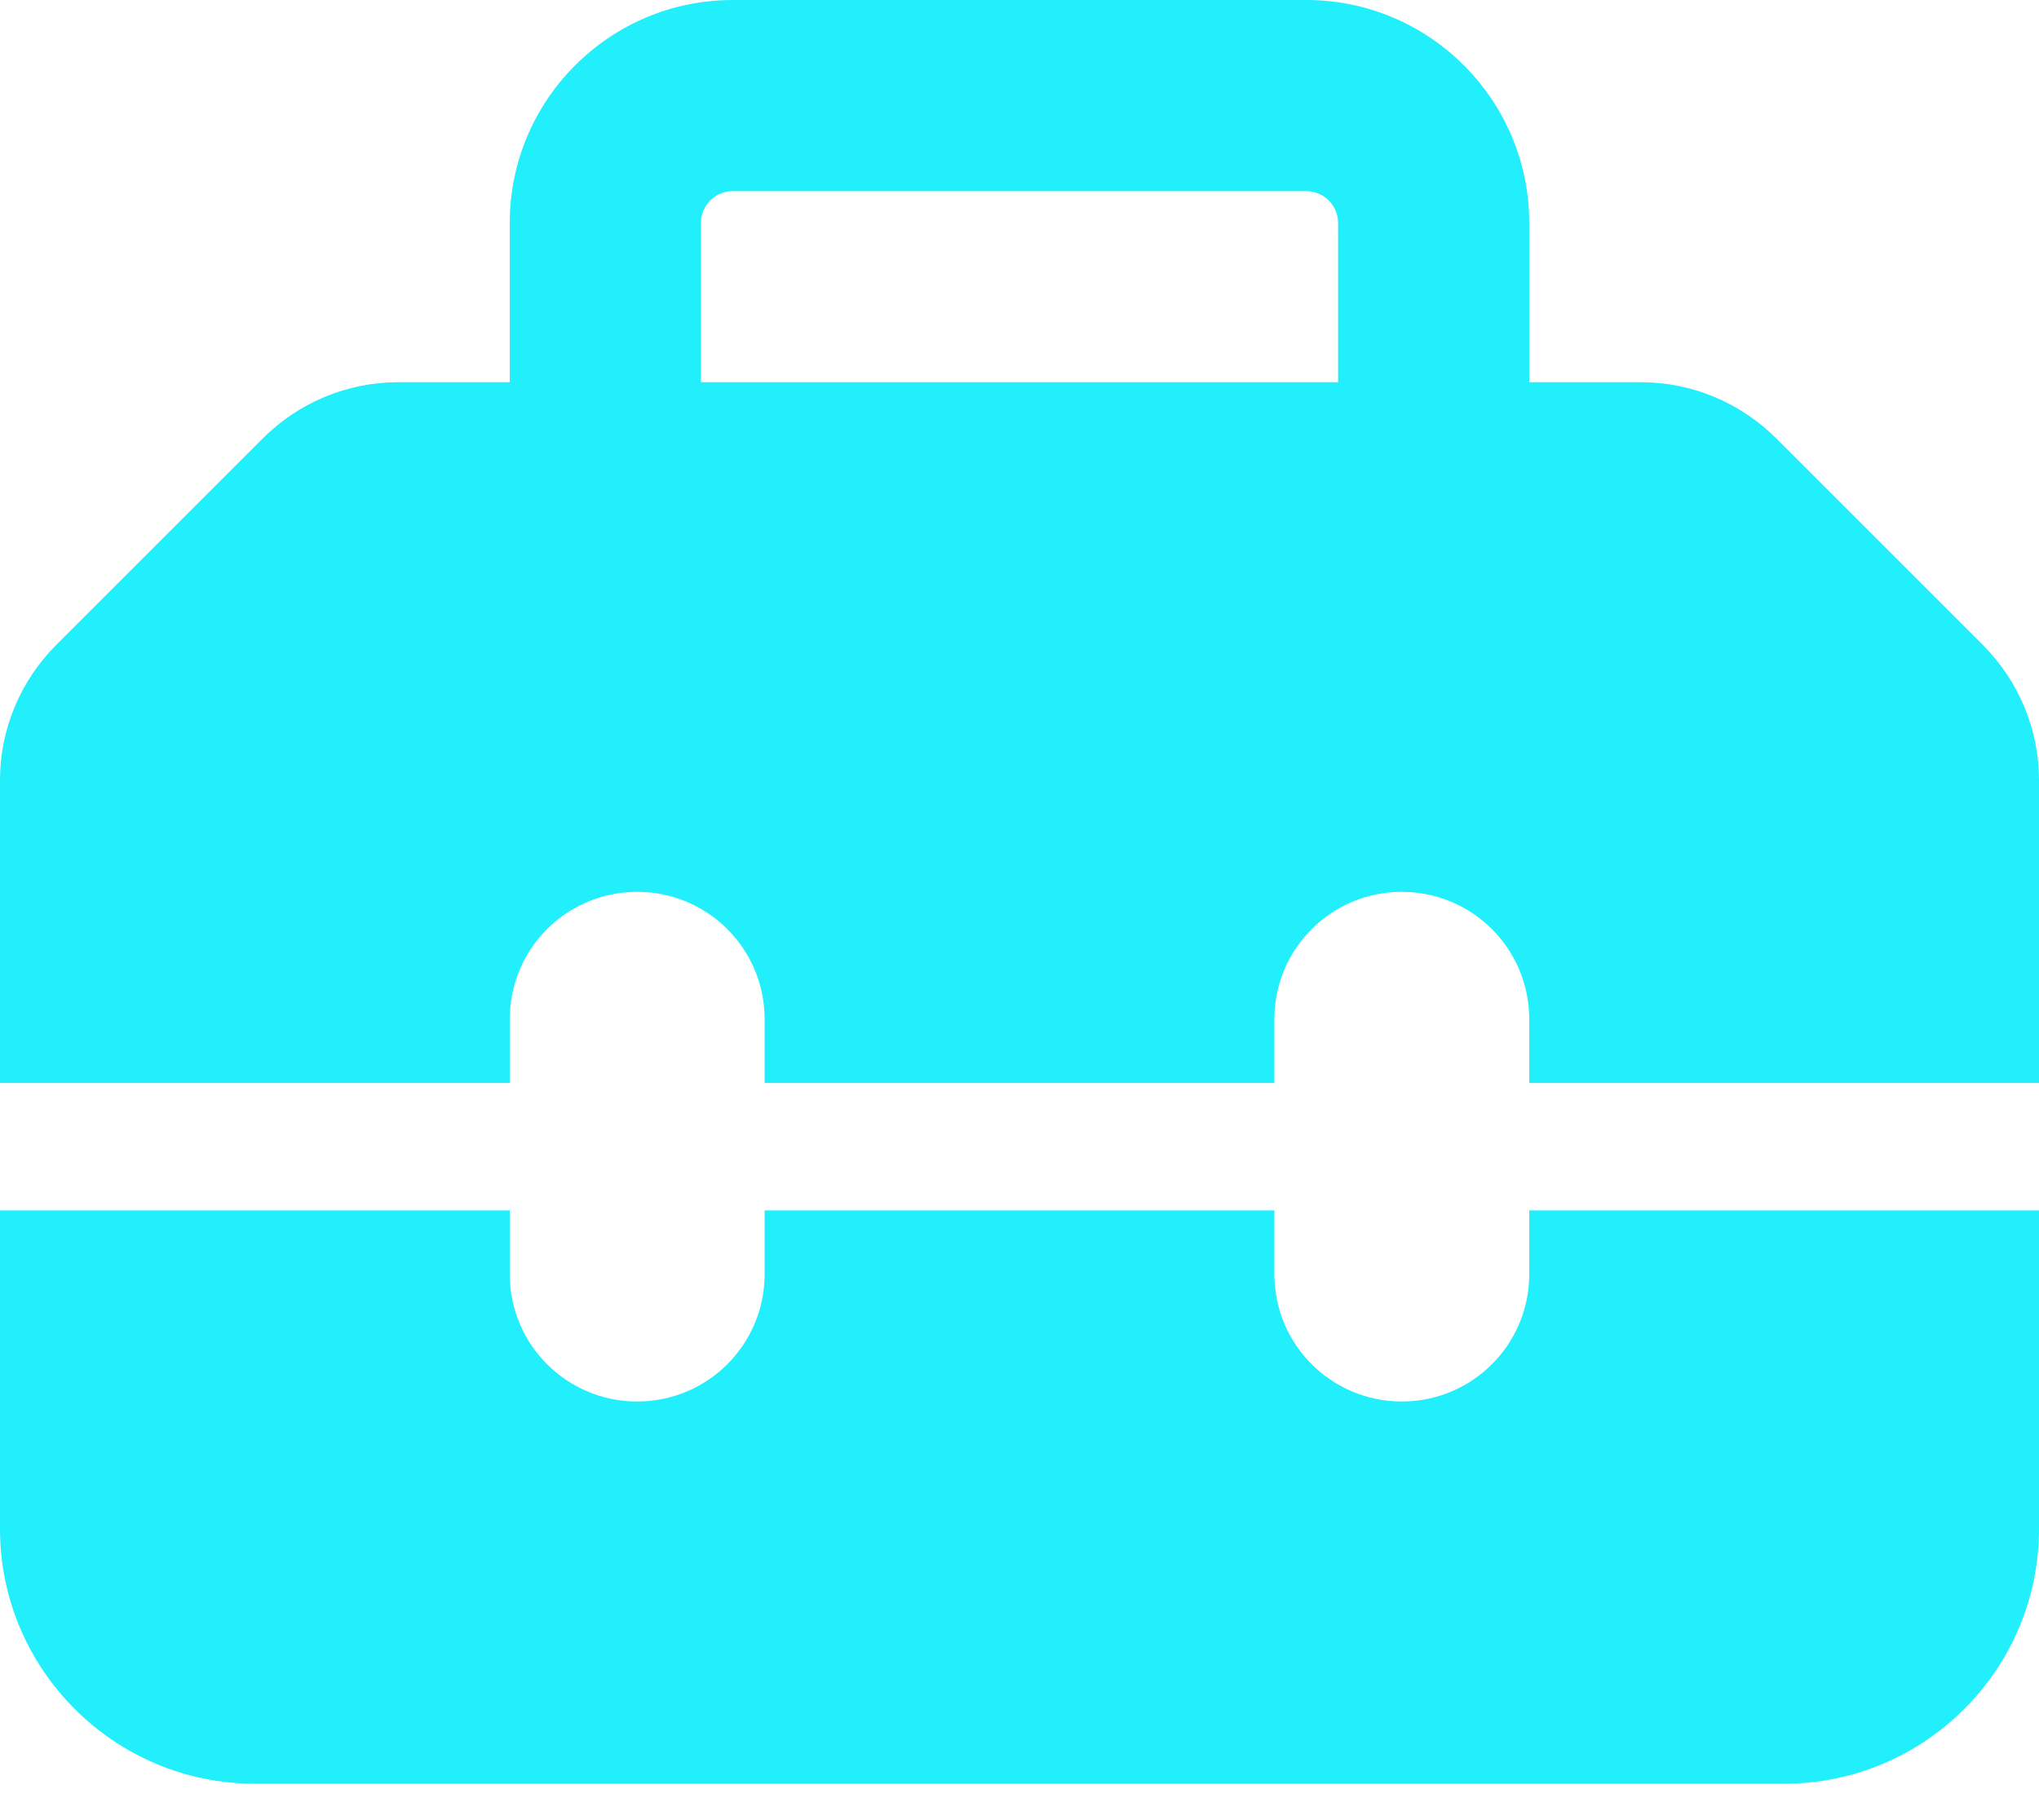<svg width="28" height="25" viewBox="0 0 28 25" fill="none" xmlns="http://www.w3.org/2000/svg">
<path d="M9.625 3.062V5.25H18.375V3.062C18.375 2.822 18.178 2.625 17.938 2.625H10.062C9.822 2.625 9.625 2.822 9.625 3.062ZM7 5.25V3.062C7 1.373 8.373 0 10.062 0H17.938C19.627 0 21 1.373 21 3.062V5.25H22.537C23.231 5.25 23.898 5.529 24.391 6.021L27.229 8.859C27.721 9.352 28 10.019 28 10.713V14.875H21V14C21 13.032 20.218 12.25 19.25 12.25C18.282 12.25 17.5 13.032 17.5 14V14.875H10.5V14C10.5 13.032 9.718 12.25 8.75 12.25C7.782 12.25 7 13.032 7 14V14.875H0V10.713C0 10.019 0.279 9.352 0.771 8.859L3.609 6.021C4.102 5.529 4.769 5.25 5.463 5.25H7ZM0 21V16.625H7V17.5C7 18.468 7.782 19.25 8.75 19.25C9.718 19.25 10.5 18.468 10.5 17.5V16.625H17.5V17.5C17.5 18.468 18.282 19.25 19.25 19.25C20.218 19.25 21 18.468 21 17.5V16.625H28V21C28 22.93 26.43 24.5 24.5 24.5H3.5C1.57 24.5 0 22.93 0 21Z" fill="#22EFFC"/>
</svg>
